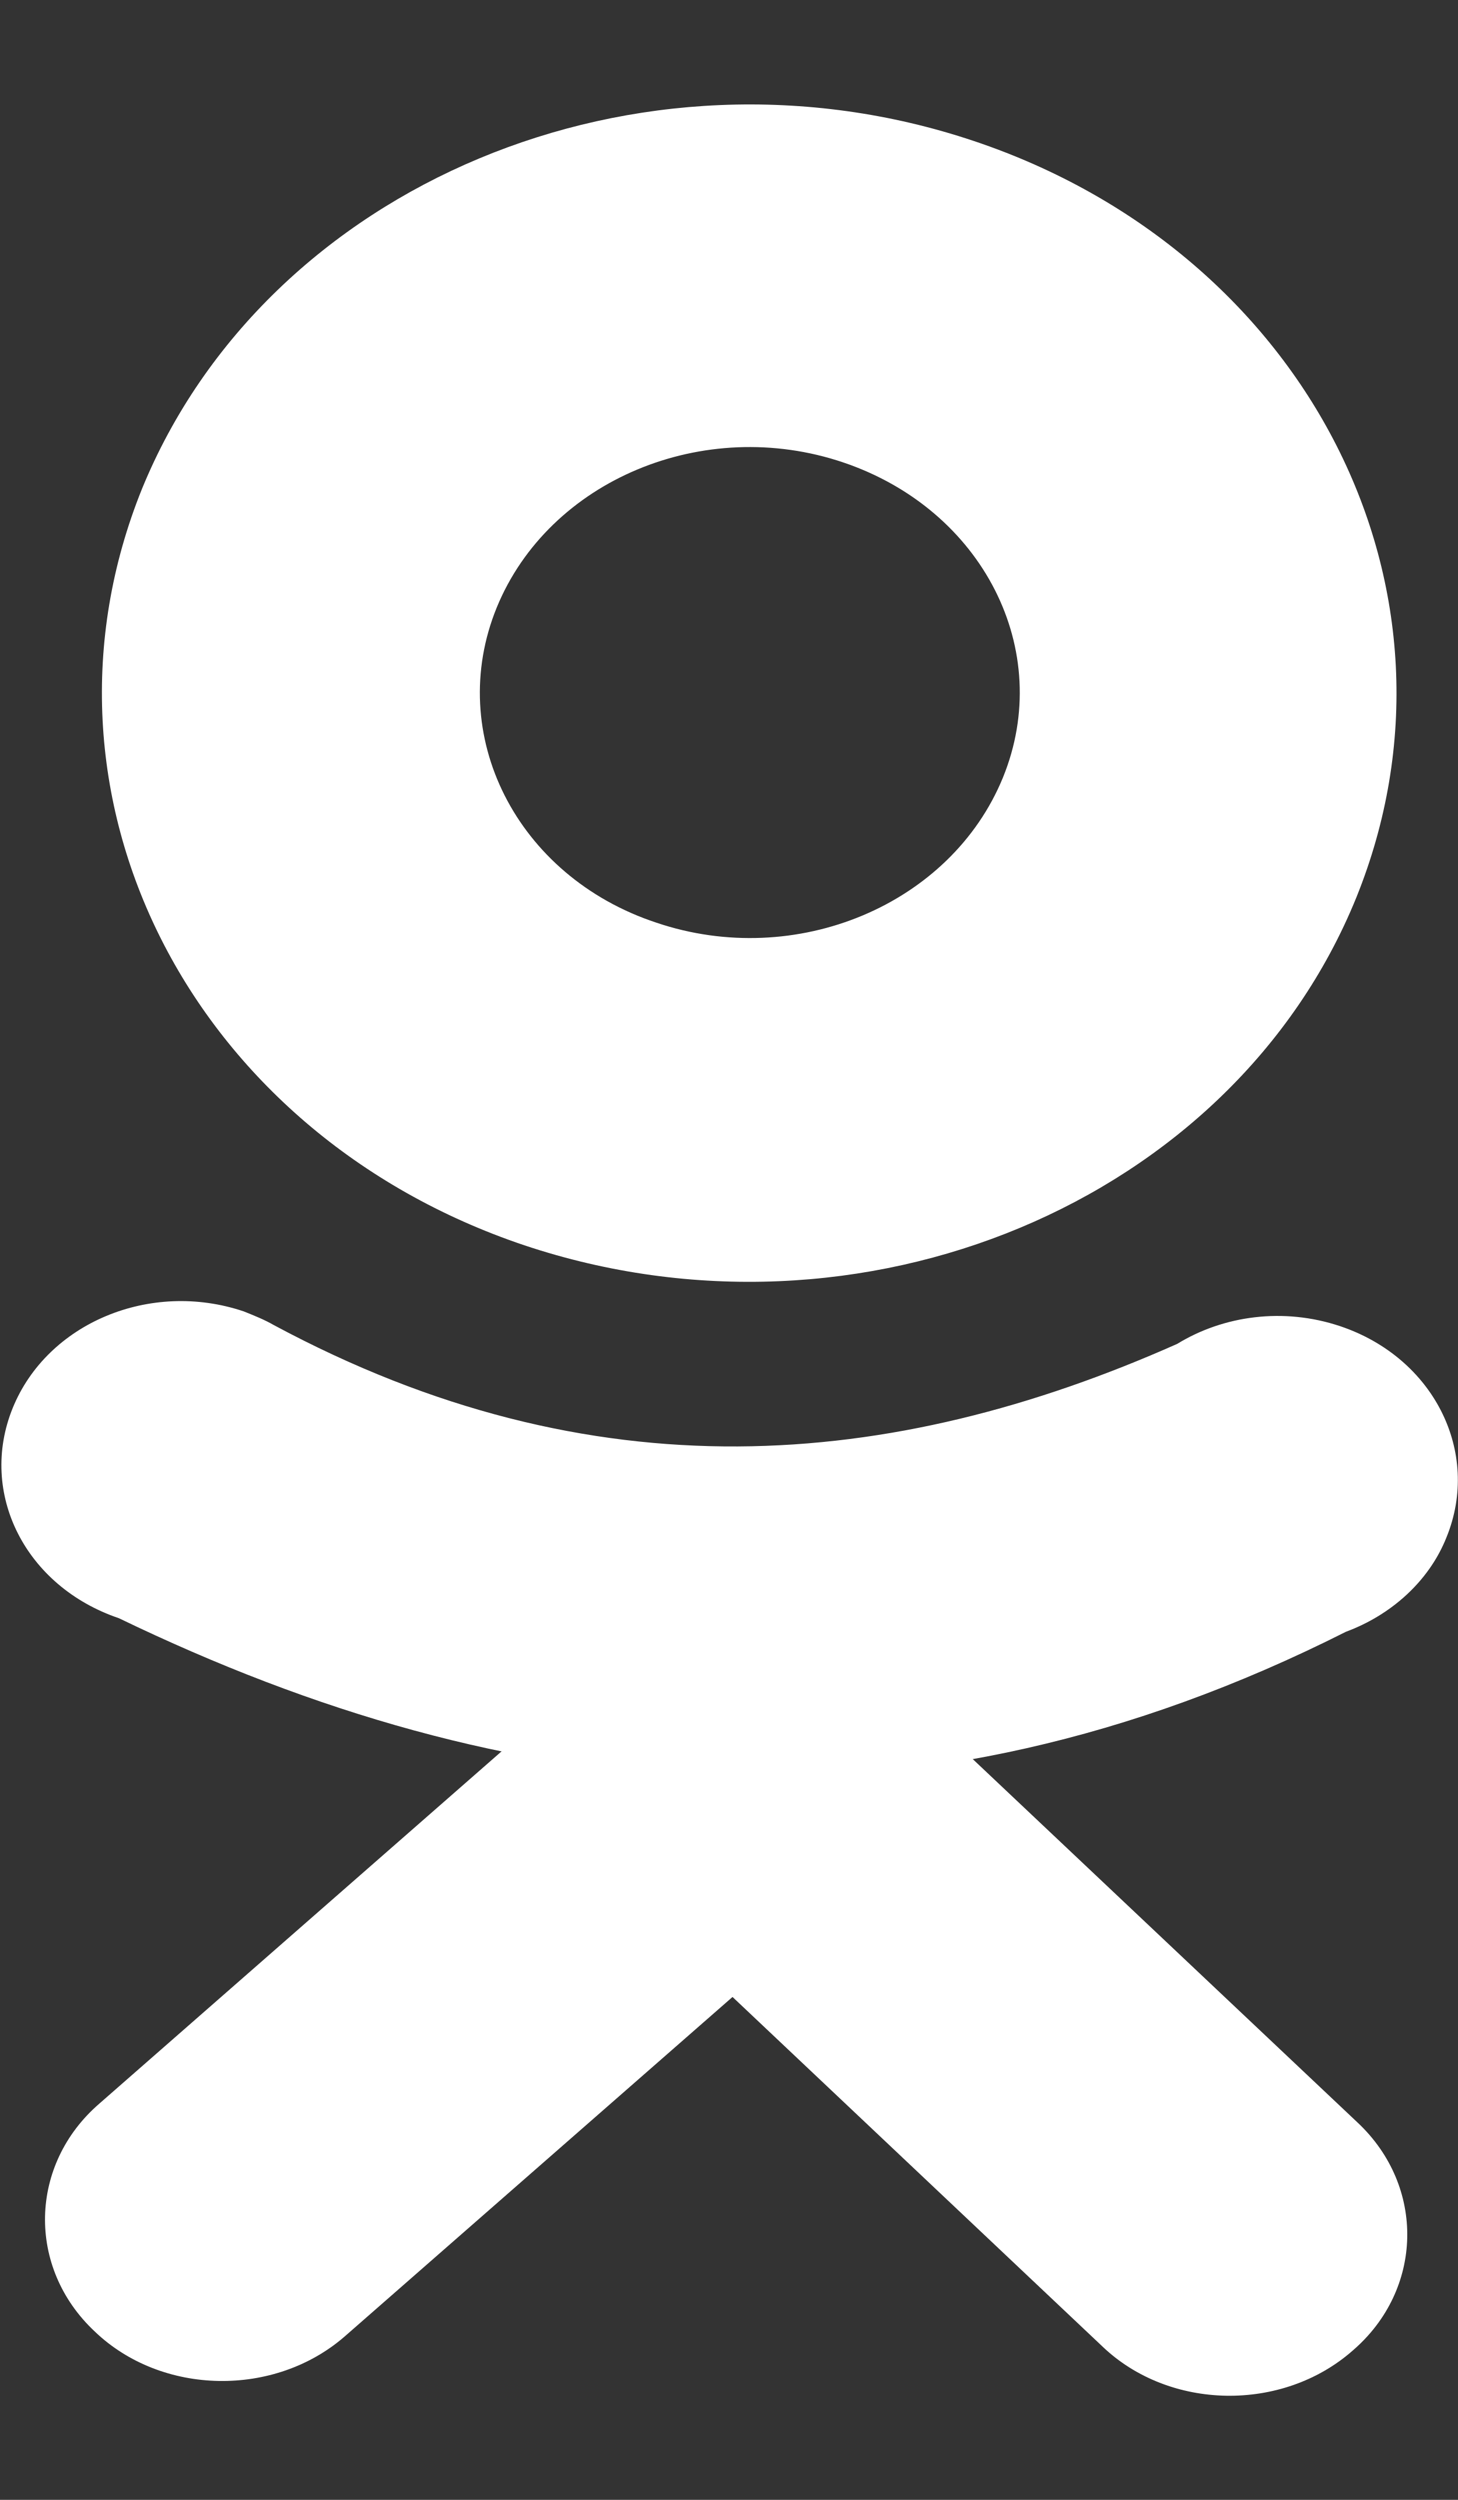 <svg width="7" height="12" viewBox="0 0 7 12" fill="none" xmlns="http://www.w3.org/2000/svg">
<rect x="0" y="0" width="7" height="12" fill="#333333" stroke="none"/>
<g clip-path="url(#clip0_26_496)">
<path d="M4.676 0.677C3.067 0.137 1.281 0.884 0.682 2.346C0.089 3.814 0.91 5.438 2.518 5.978C4.132 6.517 5.918 5.771 6.512 4.308C7.105 2.84 6.284 1.216 4.676 0.677ZM4.815 3.733C4.565 4.343 3.822 4.656 3.151 4.429C2.479 4.207 2.136 3.526 2.385 2.916C2.635 2.306 3.378 1.993 4.049 2.22C4.72 2.447 5.064 3.123 4.815 3.733Z" fill="white"/>
<path d="M3.916 8.161C3.594 7.854 3.051 7.843 2.712 8.141L0.477 10.098C0.139 10.39 0.127 10.885 0.455 11.192C0.776 11.5 1.32 11.51 1.658 11.213L3.894 9.256C4.232 8.963 4.243 8.469 3.916 8.161Z" fill="white"/>
<path d="M3.162 8.136C2.823 8.428 2.812 8.923 3.14 9.23L5.292 11.263C5.613 11.571 6.157 11.581 6.495 11.283C6.834 10.991 6.845 10.496 6.518 10.189L4.365 8.156C4.044 7.853 3.5 7.843 3.162 8.136Z" fill="white"/>
<path d="M6.434 6.366C6.162 6.275 5.874 6.315 5.652 6.451C4.277 7.062 2.846 7.183 1.315 6.361C1.27 6.335 1.22 6.315 1.17 6.295C0.721 6.144 0.227 6.351 0.061 6.759C-0.105 7.168 0.122 7.616 0.571 7.768C2.441 8.671 4.382 8.882 6.462 7.833C6.678 7.753 6.861 7.591 6.945 7.379C7.111 6.971 6.884 6.517 6.434 6.366Z" fill="white"/>
</g>
<defs>
<clipPath id="clip0_26_496">
<rect width="7" height="11" fill="white" transform="translate(0 0.5)"/>
</clipPath>
</defs>
</svg>
